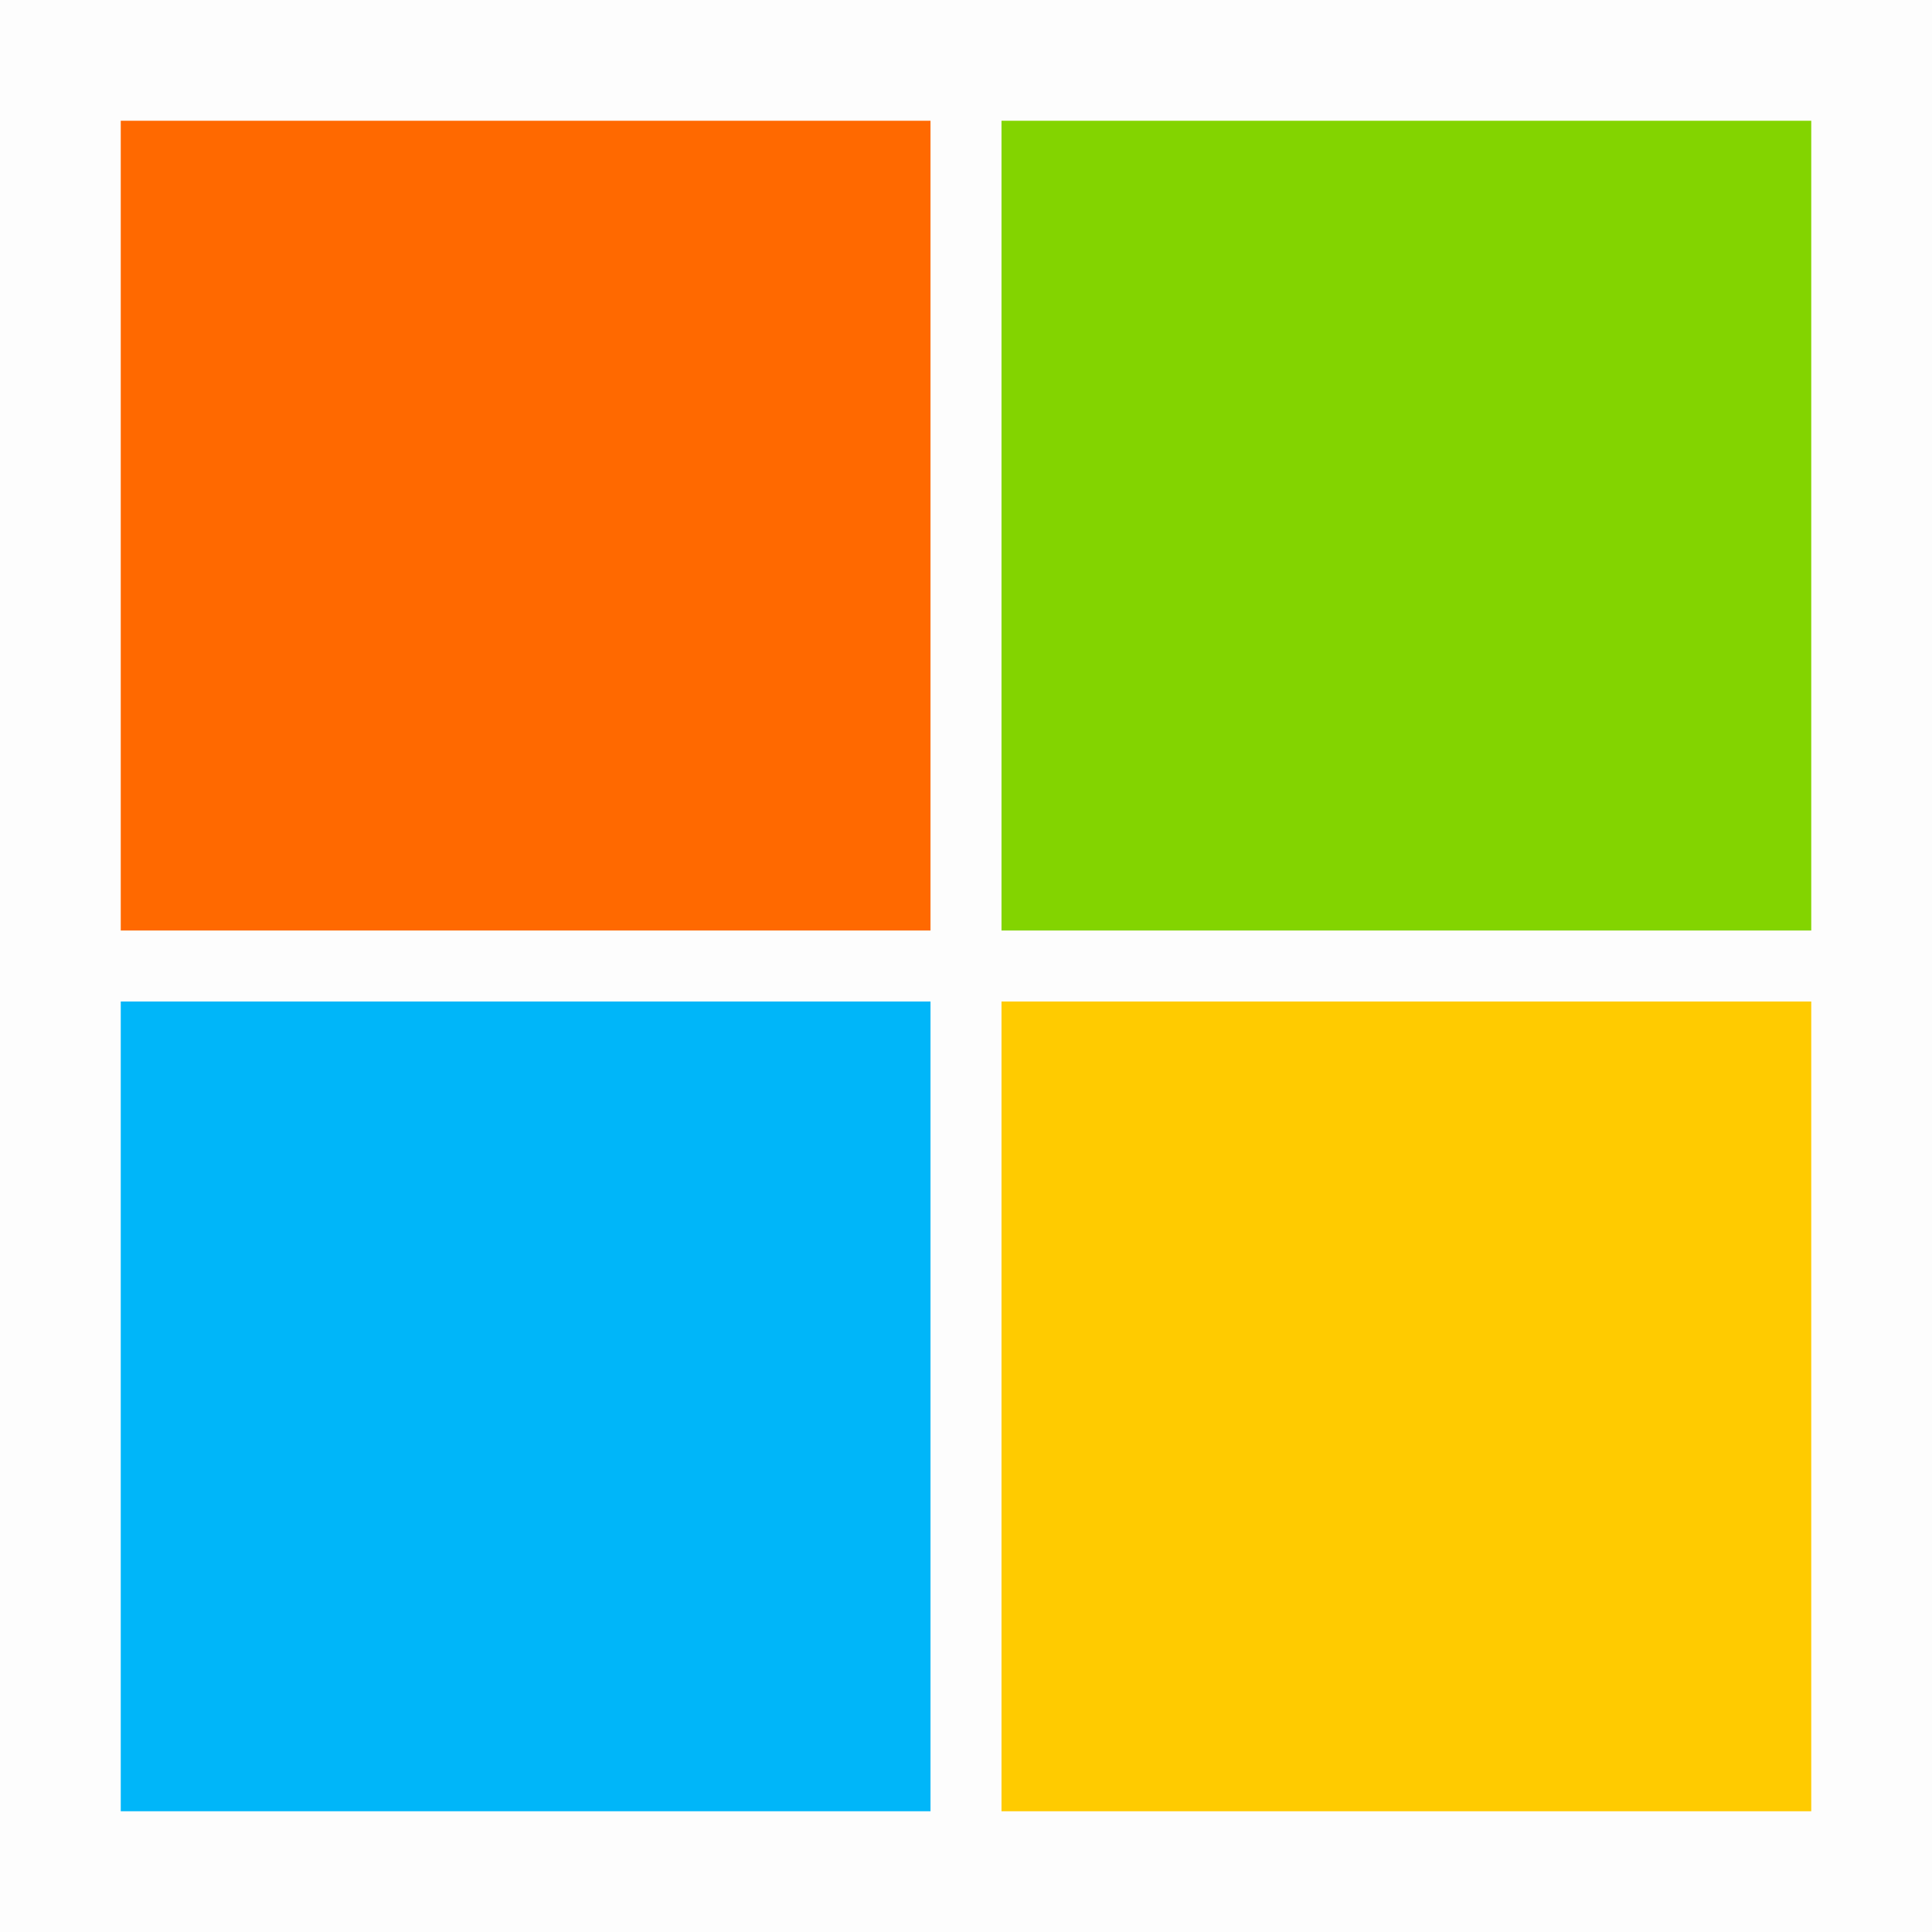 <svg
  width="36"
  height="36"
  viewBox="0 0 16 16"
  fill="none"
  xmlns="http://www.w3.org/2000/svg"
>
  <rect opacity="0.01" width="16" height="16" fill="black"></rect>
  <path d="M1 1H7.706V7.706H1V1Z" fill="#FF6900"></path>
  <path d="M8.294 1H15V7.706H8.294V1Z" fill="#83D400"></path>
  <path d="M1 8.294H7.706V15H1V8.294Z" fill="#00B6F9"></path>
  <path
    d="M8.294 8.294H15V15H8.294V8.294Z"
    fill="#FFCB00"
  ></path>
</svg>
